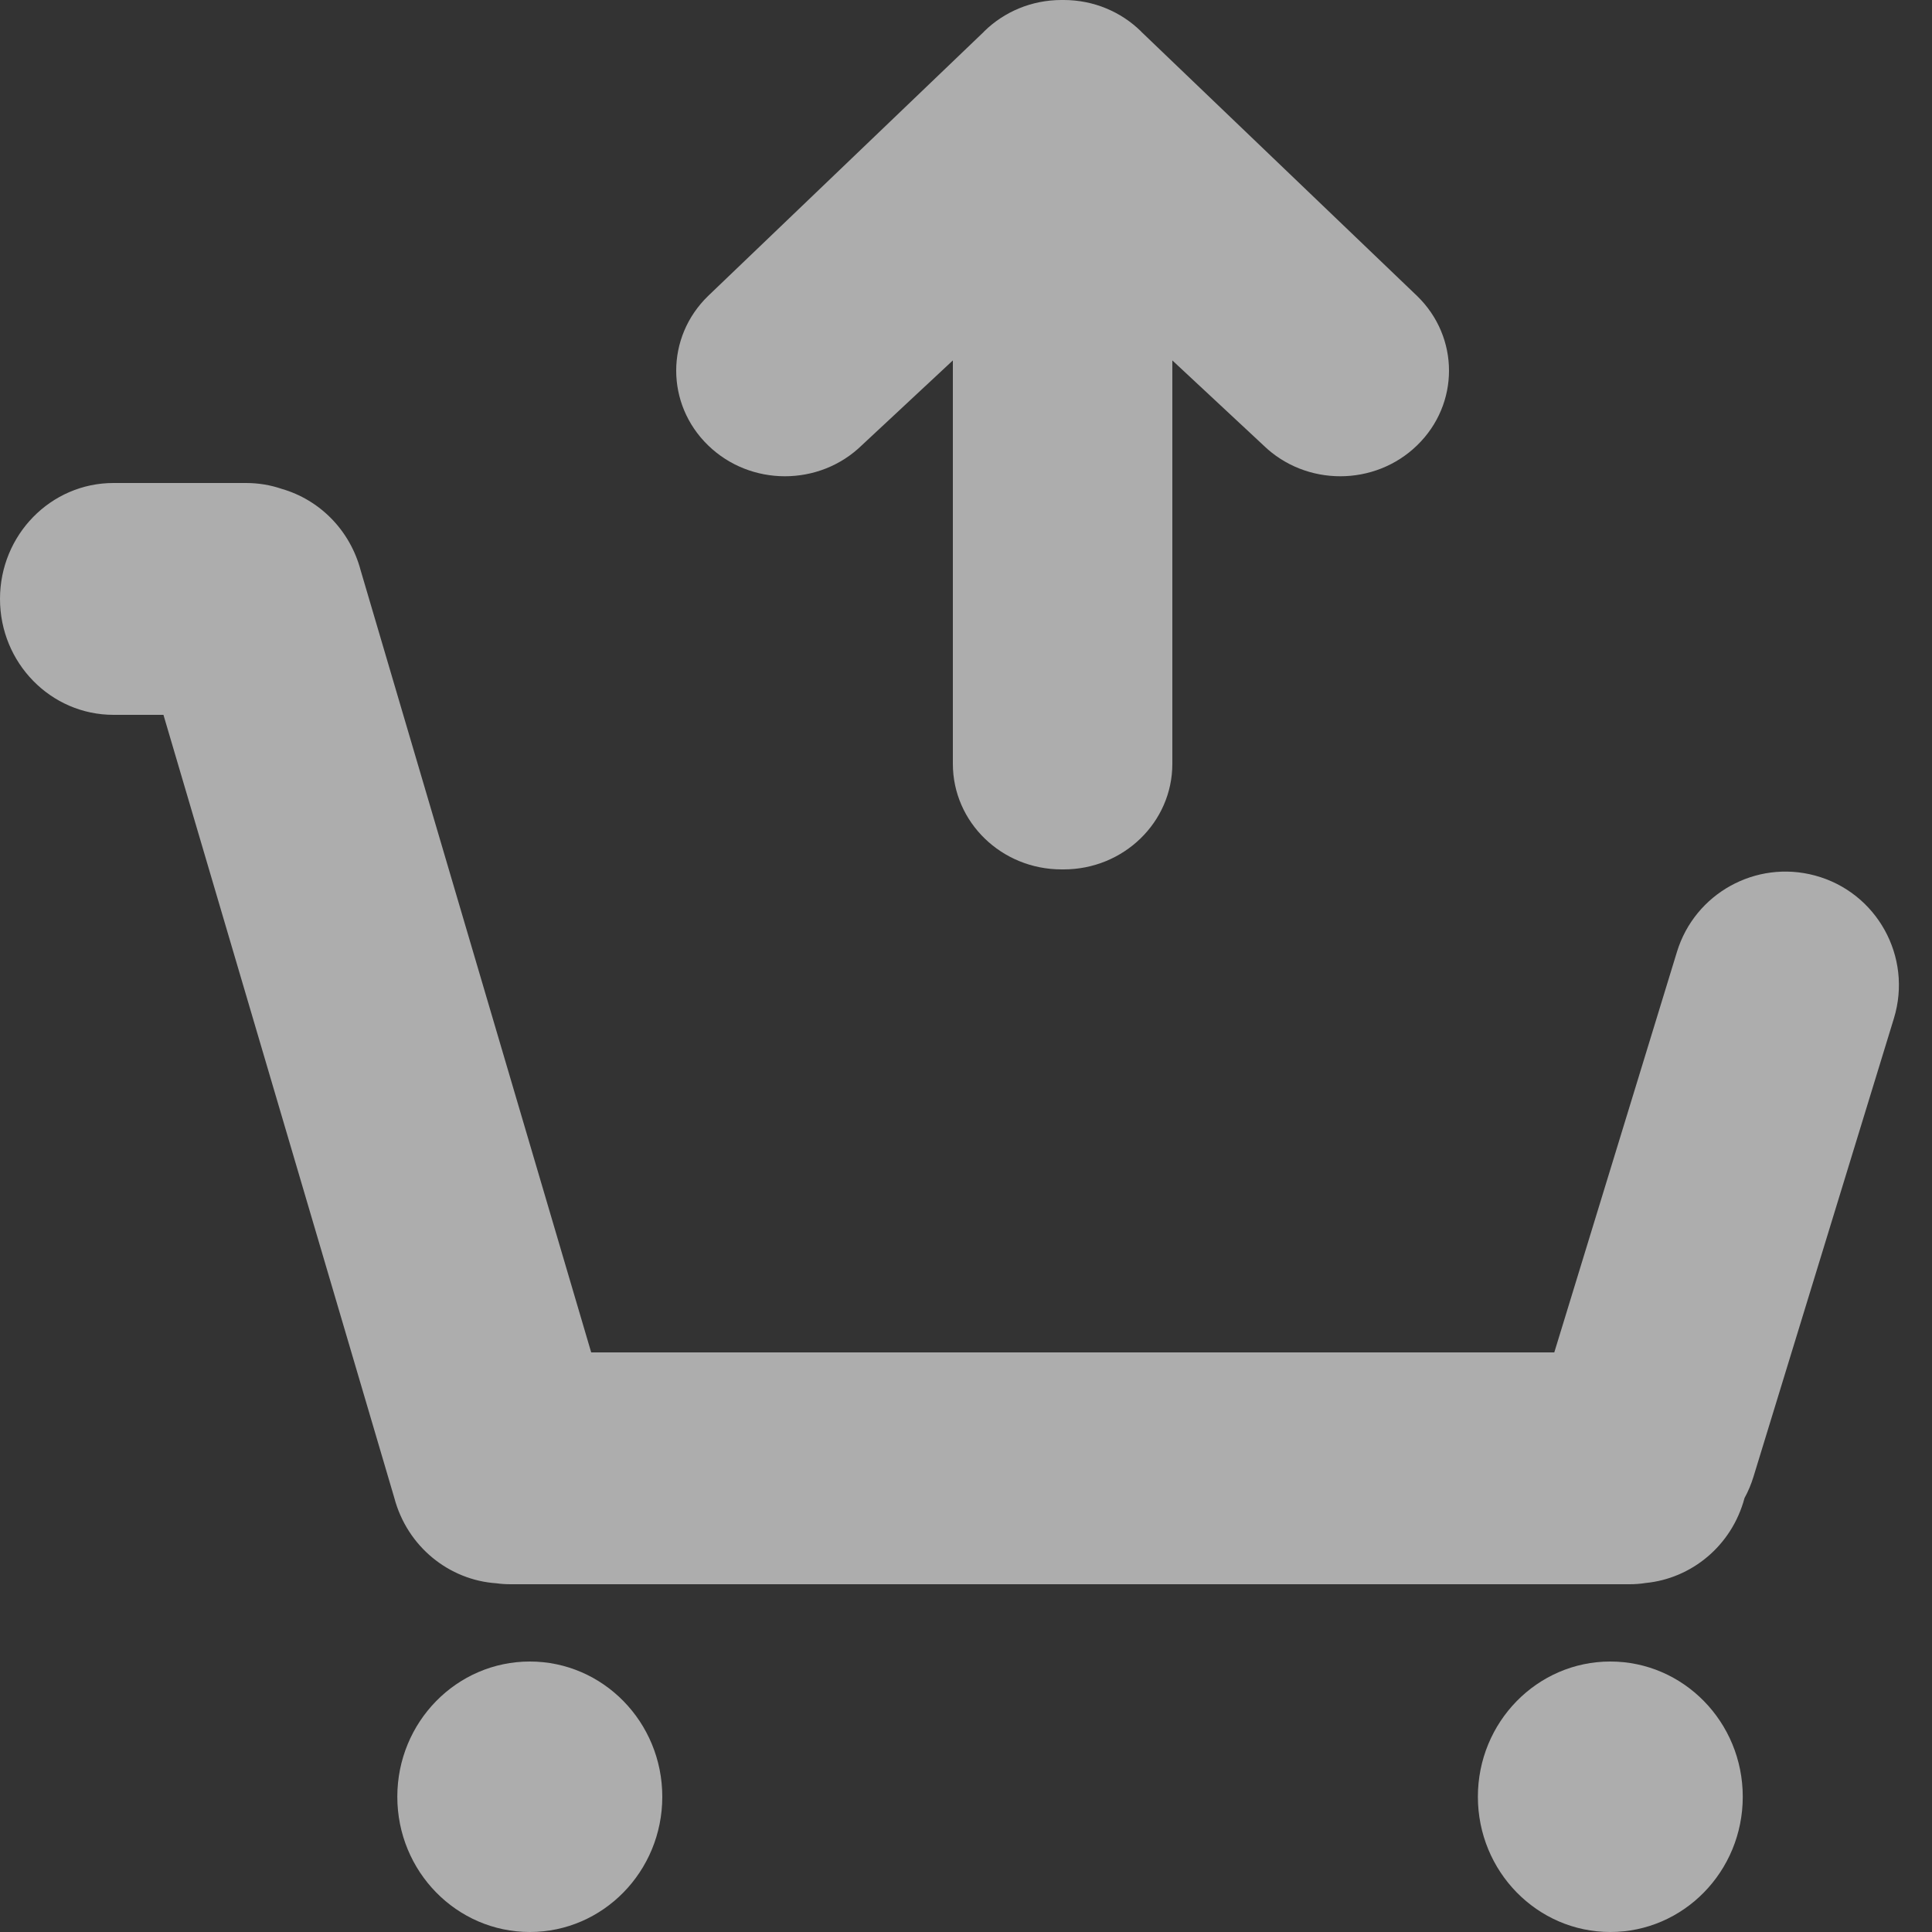 <svg width="20" height="20" viewBox="0 0 20 20" fill="none" xmlns="http://www.w3.org/2000/svg">
  <rect x="0" y="0" width="20" height="20" fill="#333333" stroke="none"/>
  <g opacity="0.6" clip-path="url(#clip0_2075_11963)">
    <path fill-rule="evenodd" clip-rule="evenodd" d="M12.136 7.907L12.136 3.731L13.079 4.61C13.518 5.037 14.231 5.037 14.67 4.61C15.11 4.183 15.11 3.491 14.67 3.064L11.815 0.329L11.811 0.324C11.607 0.124 11.324 0 11.011 0L11 4.79539e-05L10.989 0C10.676 0 10.393 0.124 10.189 0.324L10.185 0.329L7.33 3.064C6.89 3.491 6.89 4.183 7.33 4.61C7.769 5.037 8.482 5.037 8.921 4.61L9.864 3.731V7.907C9.864 8.511 10.368 9 10.989 9L11 9L11.011 9C11.632 9 12.136 8.511 12.136 7.907ZM0 6.2C0 5.537 0.526 5 1.175 5H2.546C2.676 5 2.801 5.021 2.917 5.061C3.303 5.172 3.622 5.482 3.734 5.906L6.12 14H6.461L6.464 14H15L15.691 14L16.021 14H16.09L17.36 9.853C17.545 9.249 18.176 8.899 18.787 9.063C19.429 9.235 19.8 9.905 19.606 10.541L18.152 15.287C18.128 15.365 18.097 15.439 18.059 15.508C17.927 16.003 17.509 16.341 17.036 16.387C16.981 16.396 16.924 16.4 16.866 16.4H15.693L15.691 16.4L6.464 16.4L5.289 16.4C5.237 16.4 5.187 16.397 5.138 16.39C4.65 16.357 4.215 16.012 4.081 15.503L1.692 7.4H1.175C0.526 7.4 0 6.863 0 6.2ZM5.485 20C6.242 20 6.856 19.373 6.856 18.6C6.856 17.827 6.242 17.2 5.485 17.2C4.727 17.2 4.113 17.827 4.113 18.6C4.113 19.373 4.727 20 5.485 20ZM18.041 18.6C18.041 19.373 17.427 20 16.67 20C15.913 20 15.299 19.373 15.299 18.6C15.299 17.827 15.913 17.2 16.67 17.2C17.427 17.2 18.041 17.827 18.041 18.6Z" fill="white" />
  </g>
  <defs>
    <clipPath id="clip0_2075_11963">
      <rect width="20" height="20" fill="white" />
    </clipPath>
  </defs>
</svg>